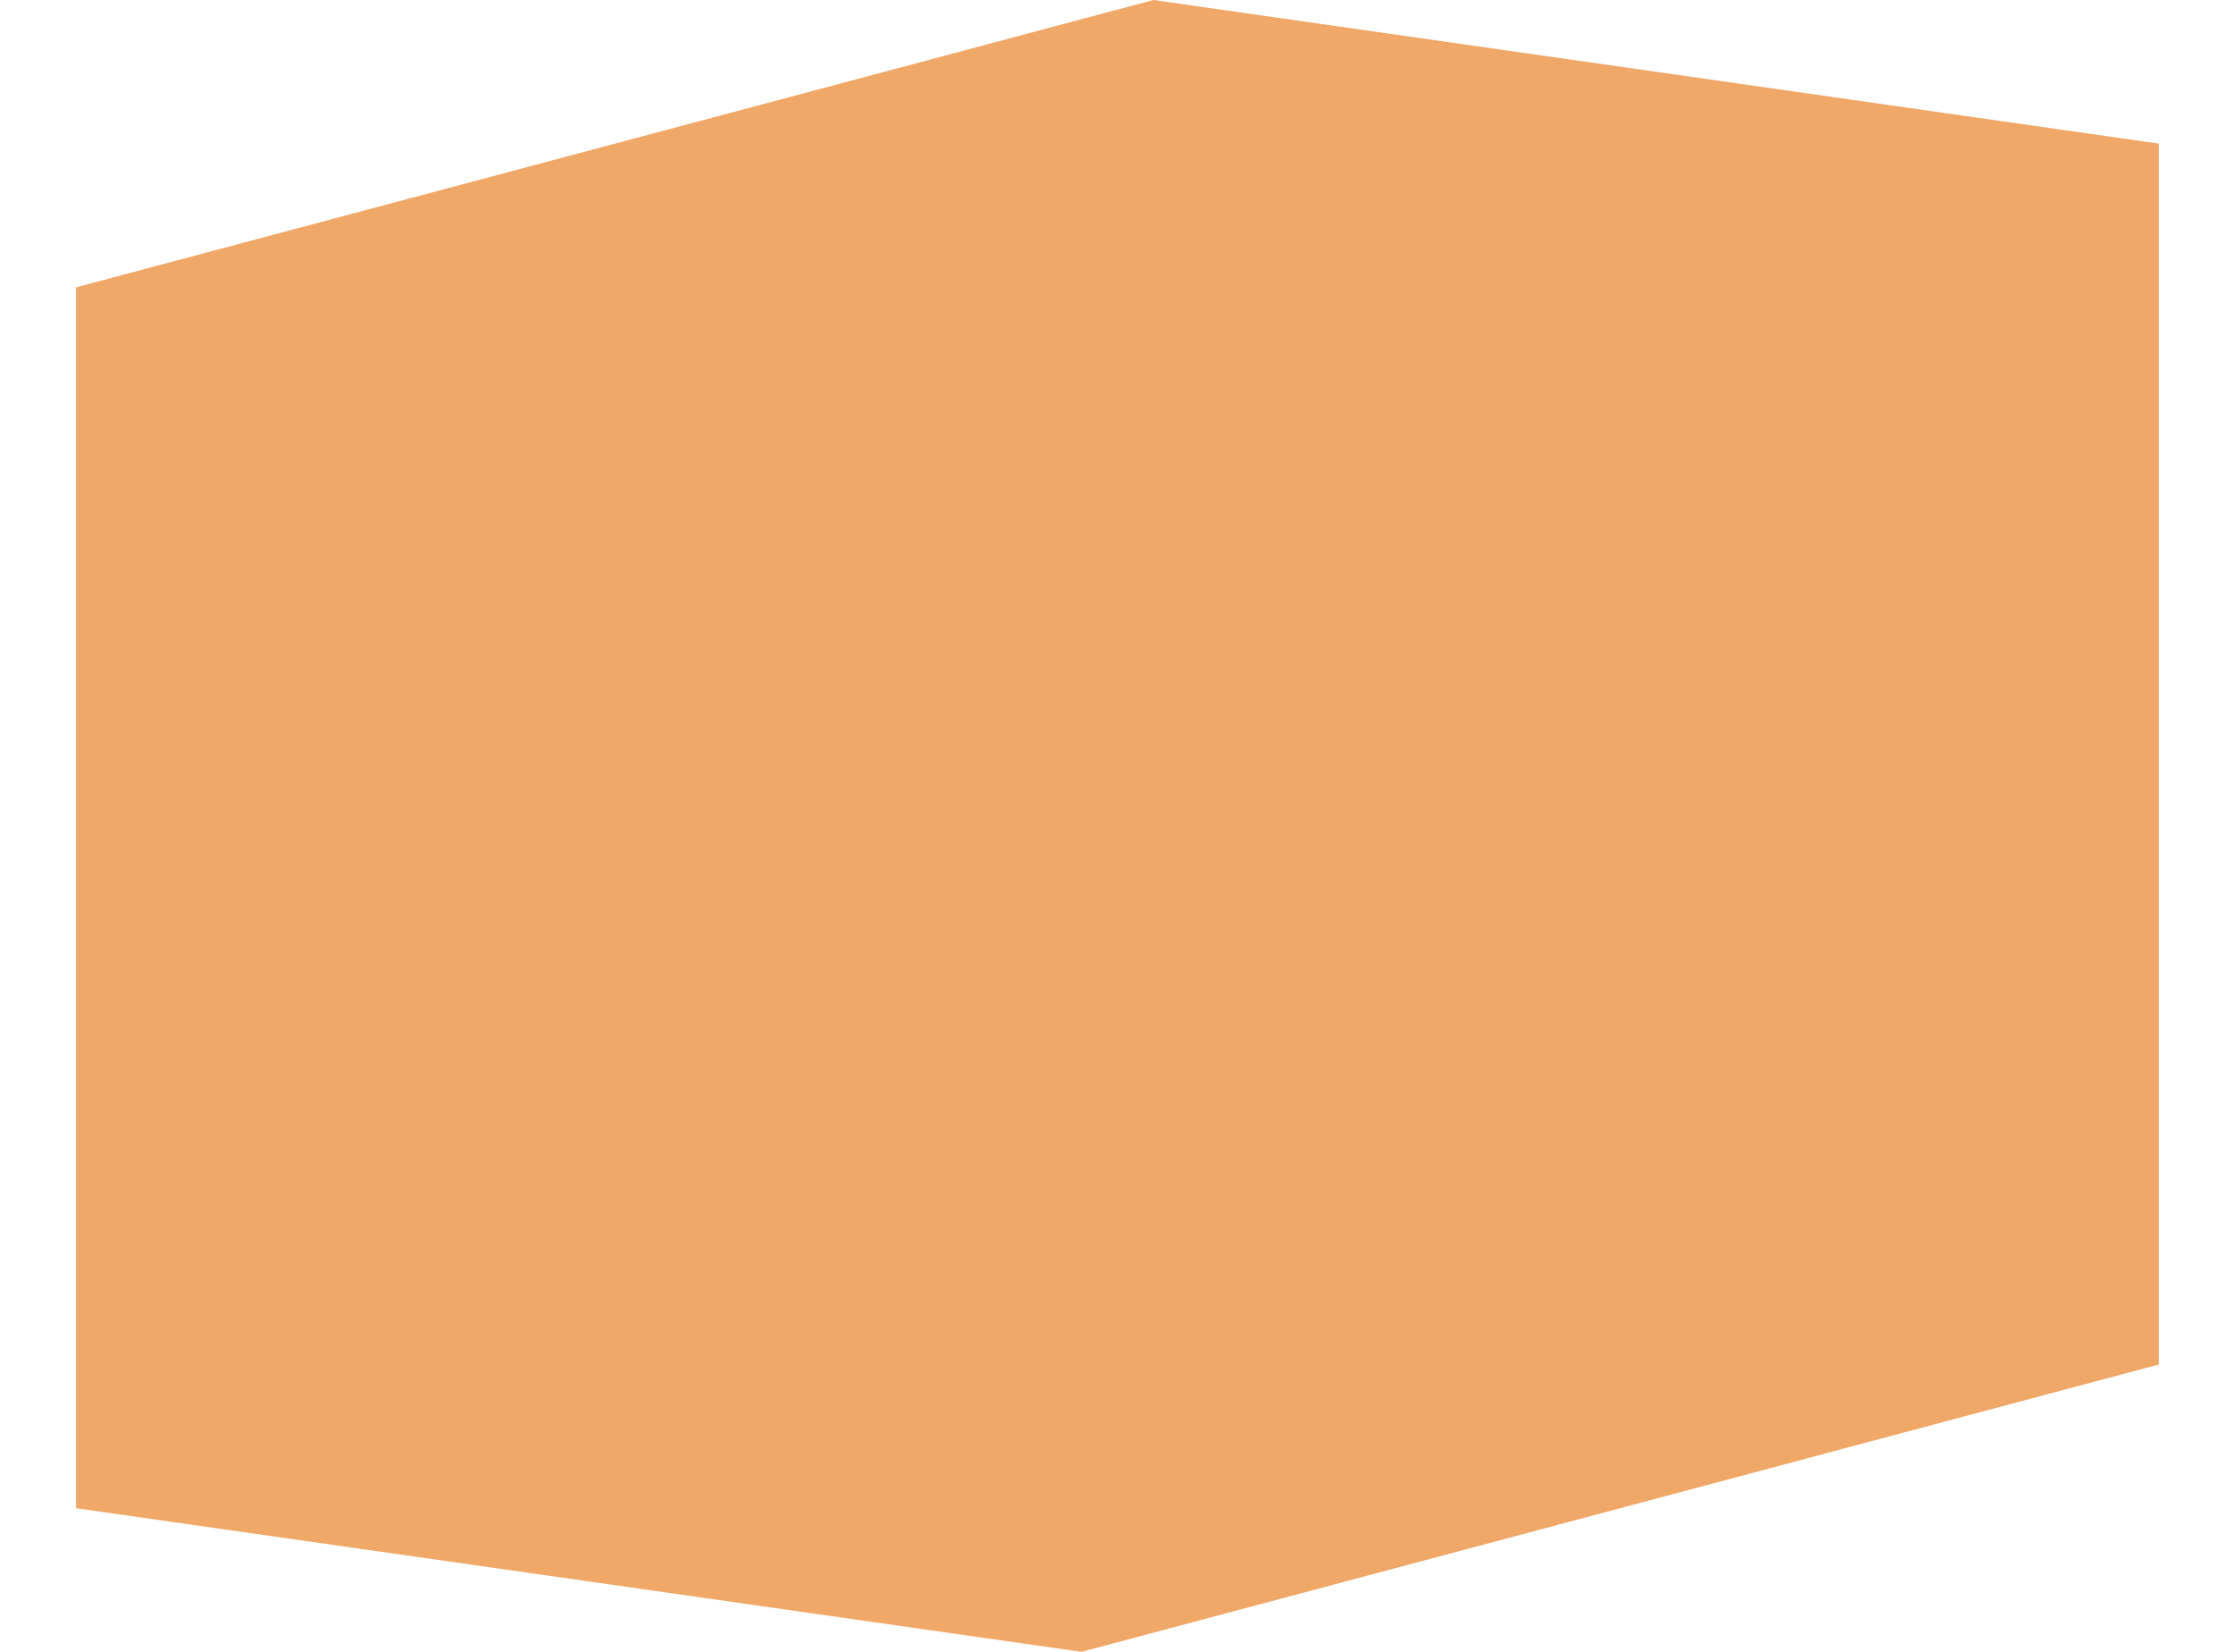 <svg width="23" height="17" viewBox="0 0 23 17" fill="none" xmlns="http://www.w3.org/2000/svg">
<path d="M22.217 14.043L11.13 17L0.783 15.522V2.957L11.87 0L22.217 1.478V14.043Z" fill="#F0A868"/>
</svg>
